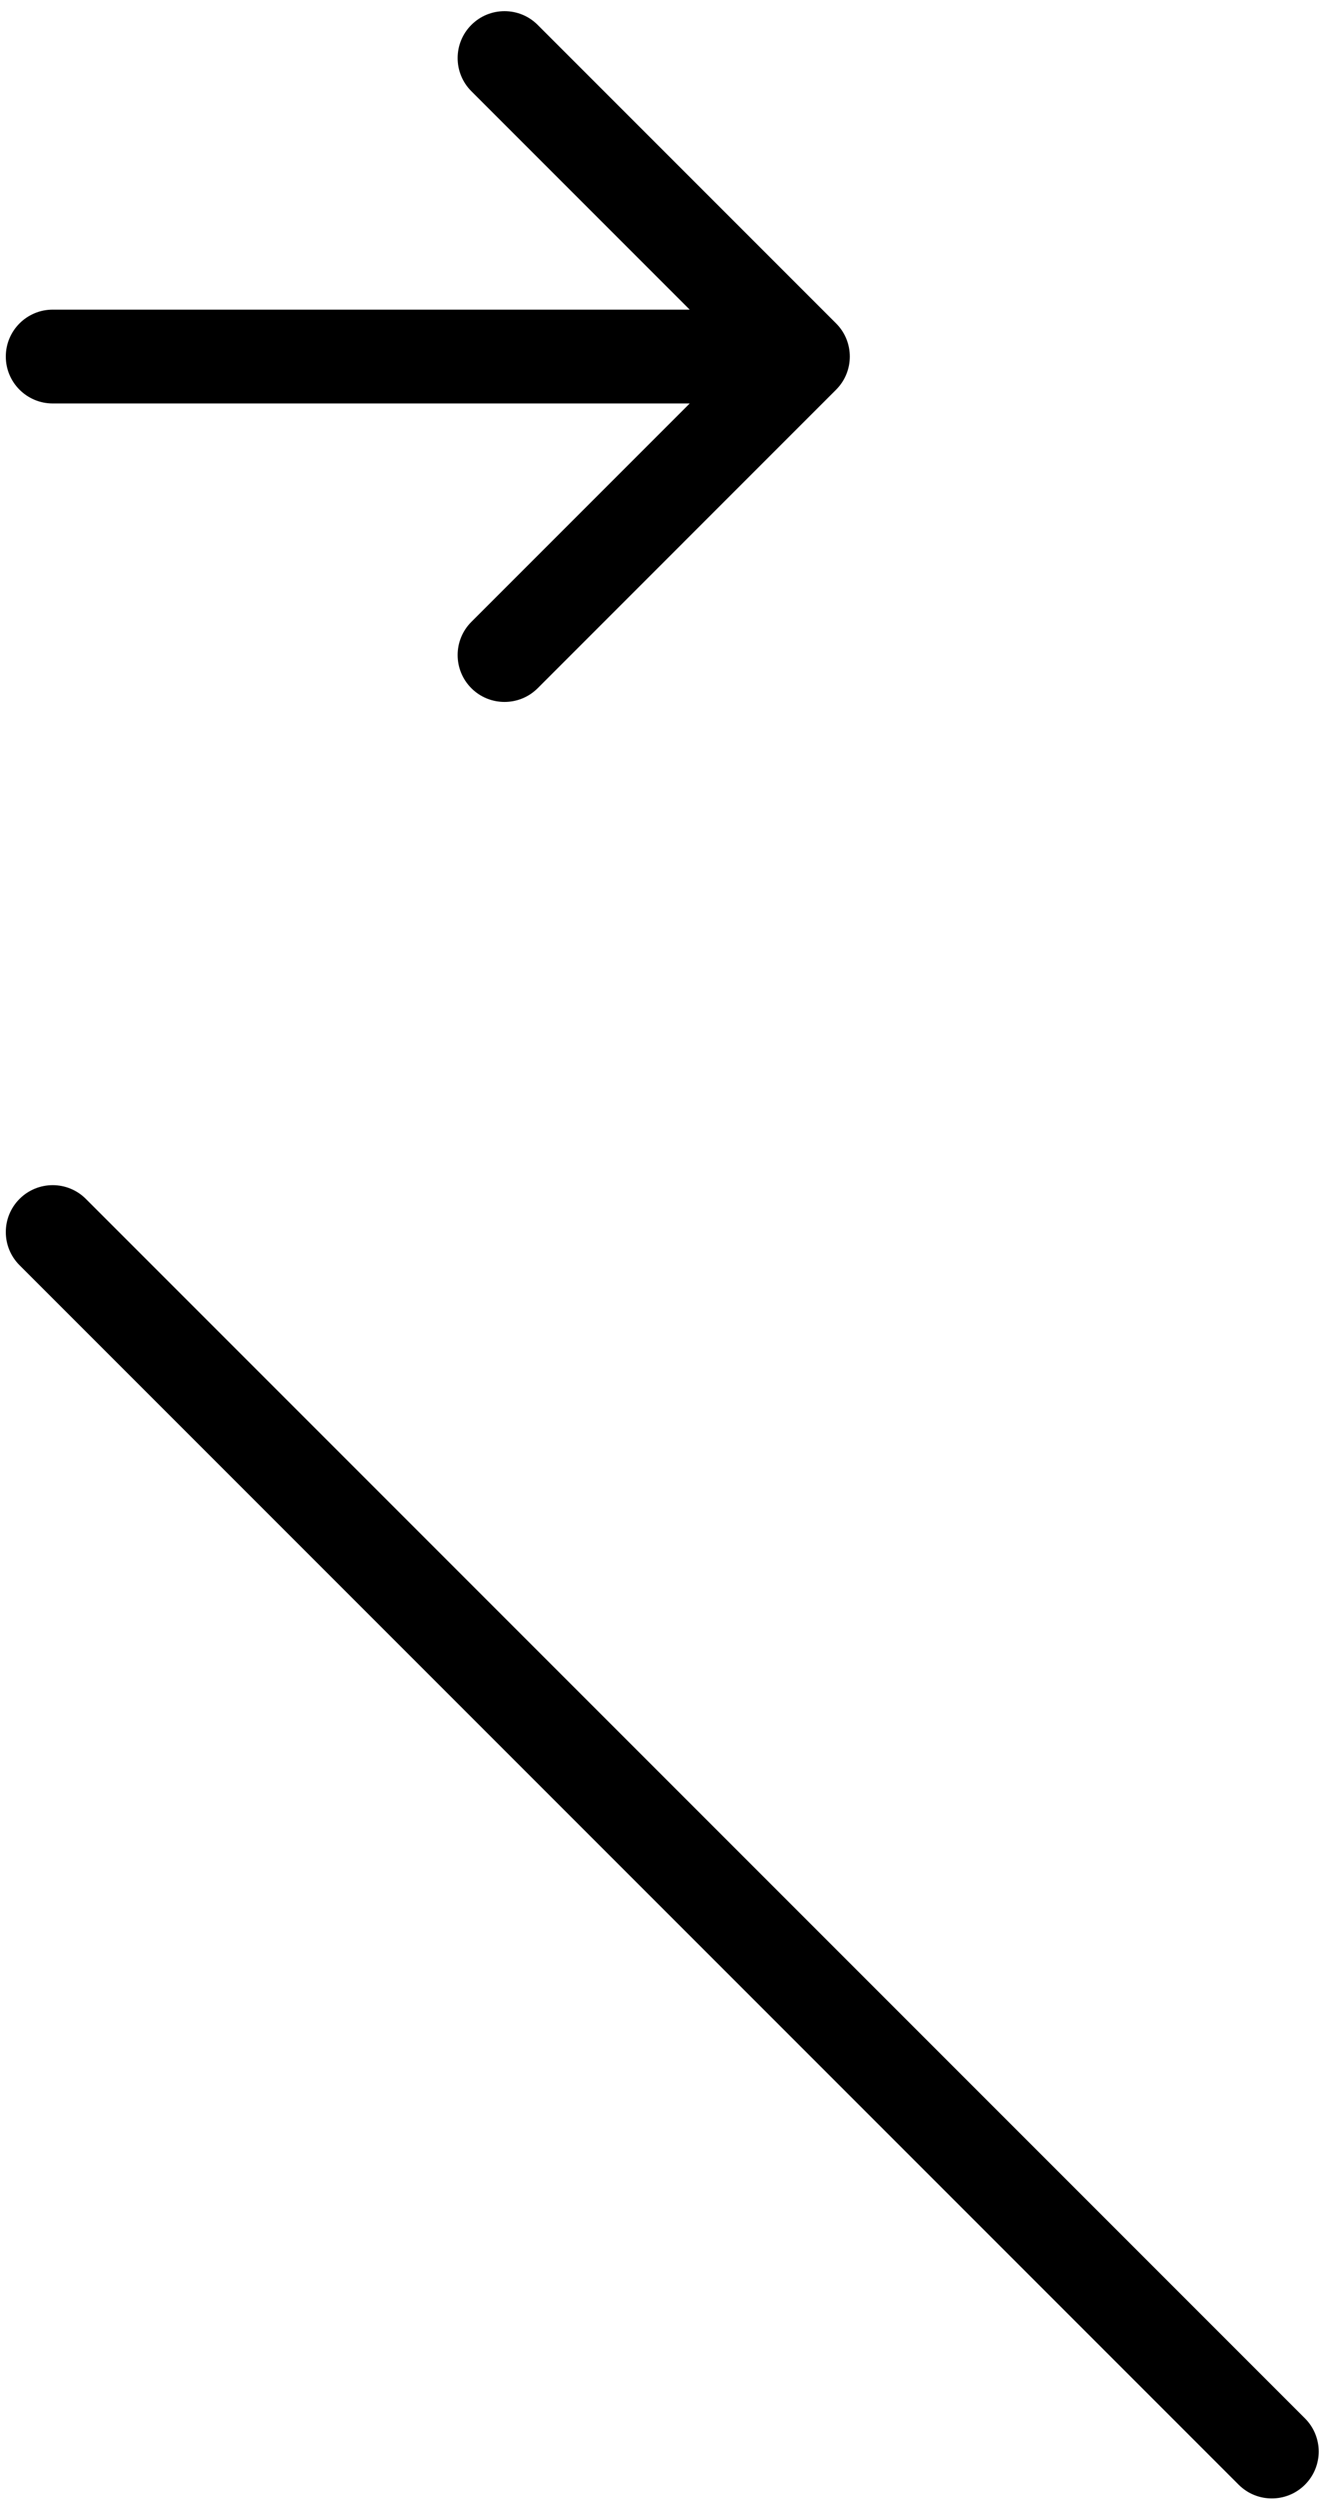 <svg width="57" height="108" viewBox="0 0 57 108" fill="none" xmlns="http://www.w3.org/2000/svg">
<path d="M56.393 104.477C57.185 105.269 57.185 106.552 56.393 107.343C55.602 108.134 54.319 108.134 53.528 107.343L56.393 104.477ZM36.131 13.971C36.922 14.762 36.922 16.045 36.131 16.836L23.236 29.732C22.444 30.523 21.161 30.523 20.37 29.732C19.579 28.94 19.579 27.657 20.37 26.866L31.832 15.404L20.37 3.941C19.579 3.15 19.579 1.867 20.37 1.076C21.161 0.284 22.444 0.284 23.236 1.076L36.131 13.971ZM0.845 54.66C0.053 53.869 0.053 52.586 0.845 51.794C1.636 51.003 2.919 51.003 3.71 51.794L0.845 54.66ZM2.278 17.43C1.159 17.43 0.251 16.523 0.251 15.404C0.251 14.284 1.159 13.377 2.278 13.377V17.43ZM53.528 107.343L30.901 84.716L33.767 81.851L56.393 104.477L53.528 107.343ZM30.901 84.716L19.588 73.403L22.453 70.537L33.767 81.851L30.901 84.716ZM19.588 73.403L0.845 54.66L3.71 51.794L22.453 70.537L19.588 73.403ZM18.572 13.377H34.698V17.43H18.572V13.377ZM2.278 13.377H18.572V17.43H2.278V13.377Z" fill="black"/>
</svg>
